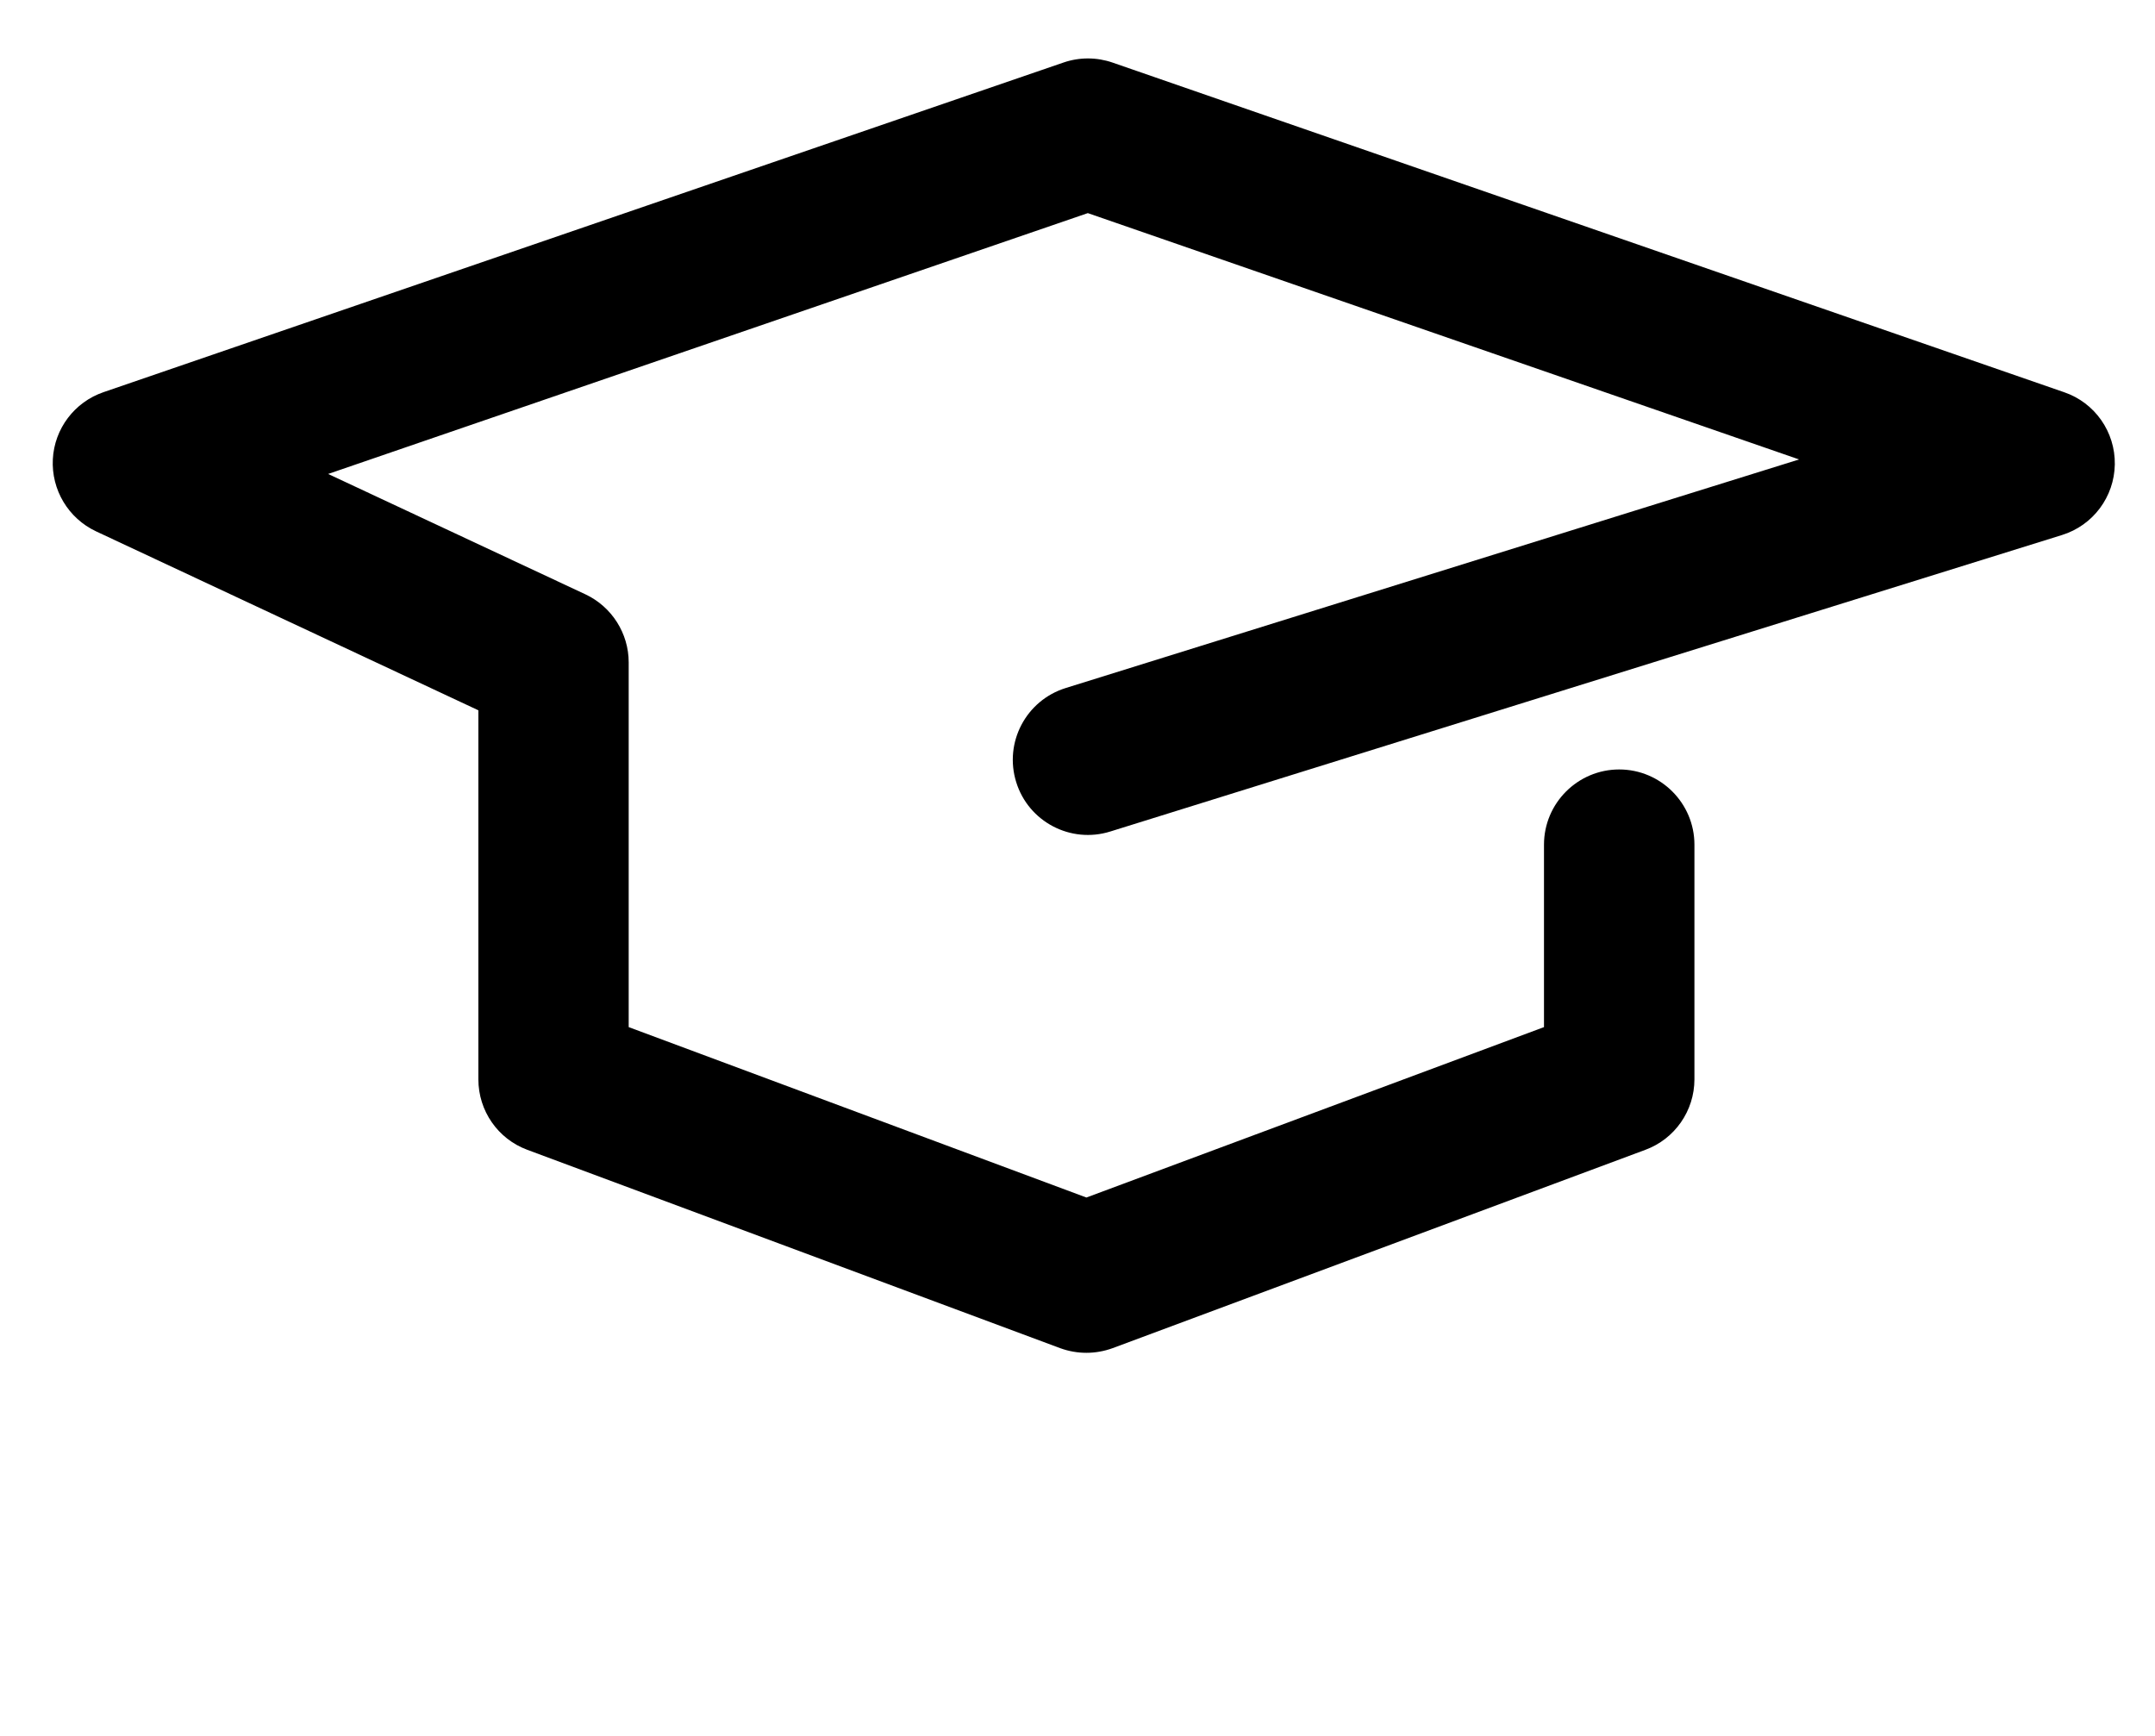 <svg xmlns="http://www.w3.org/2000/svg" xmlns:xlink="http://www.w3.org/1999/xlink" version="1.1" x="0px" y="0px" viewBox="0 0 94.057 75.758" enable-background="new 0 0 94.057 60.606" xml:space="preserve"><g><g><path d="M47.417,59.047c-0.391,0-0.774-0.068-1.145-0.203l-23.259-8.658c-1.283-0.476-2.134-1.701-2.134-3.076V31.003    l-16.685-7.81c-1.214-0.57-1.958-1.816-1.888-3.152c0.07-1.33,0.945-2.49,2.212-2.924L46.418,2.729    c0.693-0.239,1.45-0.237,2.142,0.003l41.535,14.389c1.341,0.46,2.23,1.733,2.208,3.151c-0.024,1.418-0.951,2.66-2.307,3.081    l-41.535,12.94c-1.73,0.543-3.572-0.426-4.107-2.153c-0.54-1.729,0.426-3.567,2.154-4.107l32.015-9.979L47.479,9.302    L14.322,20.687l11.231,5.255c1.148,0.541,1.887,1.699,1.887,2.971v15.918l19.977,7.438l19.972-7.438v-7.963    c0-1.811,1.474-3.283,3.283-3.283s3.283,1.473,3.283,3.283V47.11c0,1.375-0.856,2.601-2.139,3.076l-23.255,8.658    C48.191,58.979,47.801,59.047,47.417,59.047z"/></g></g></svg>
